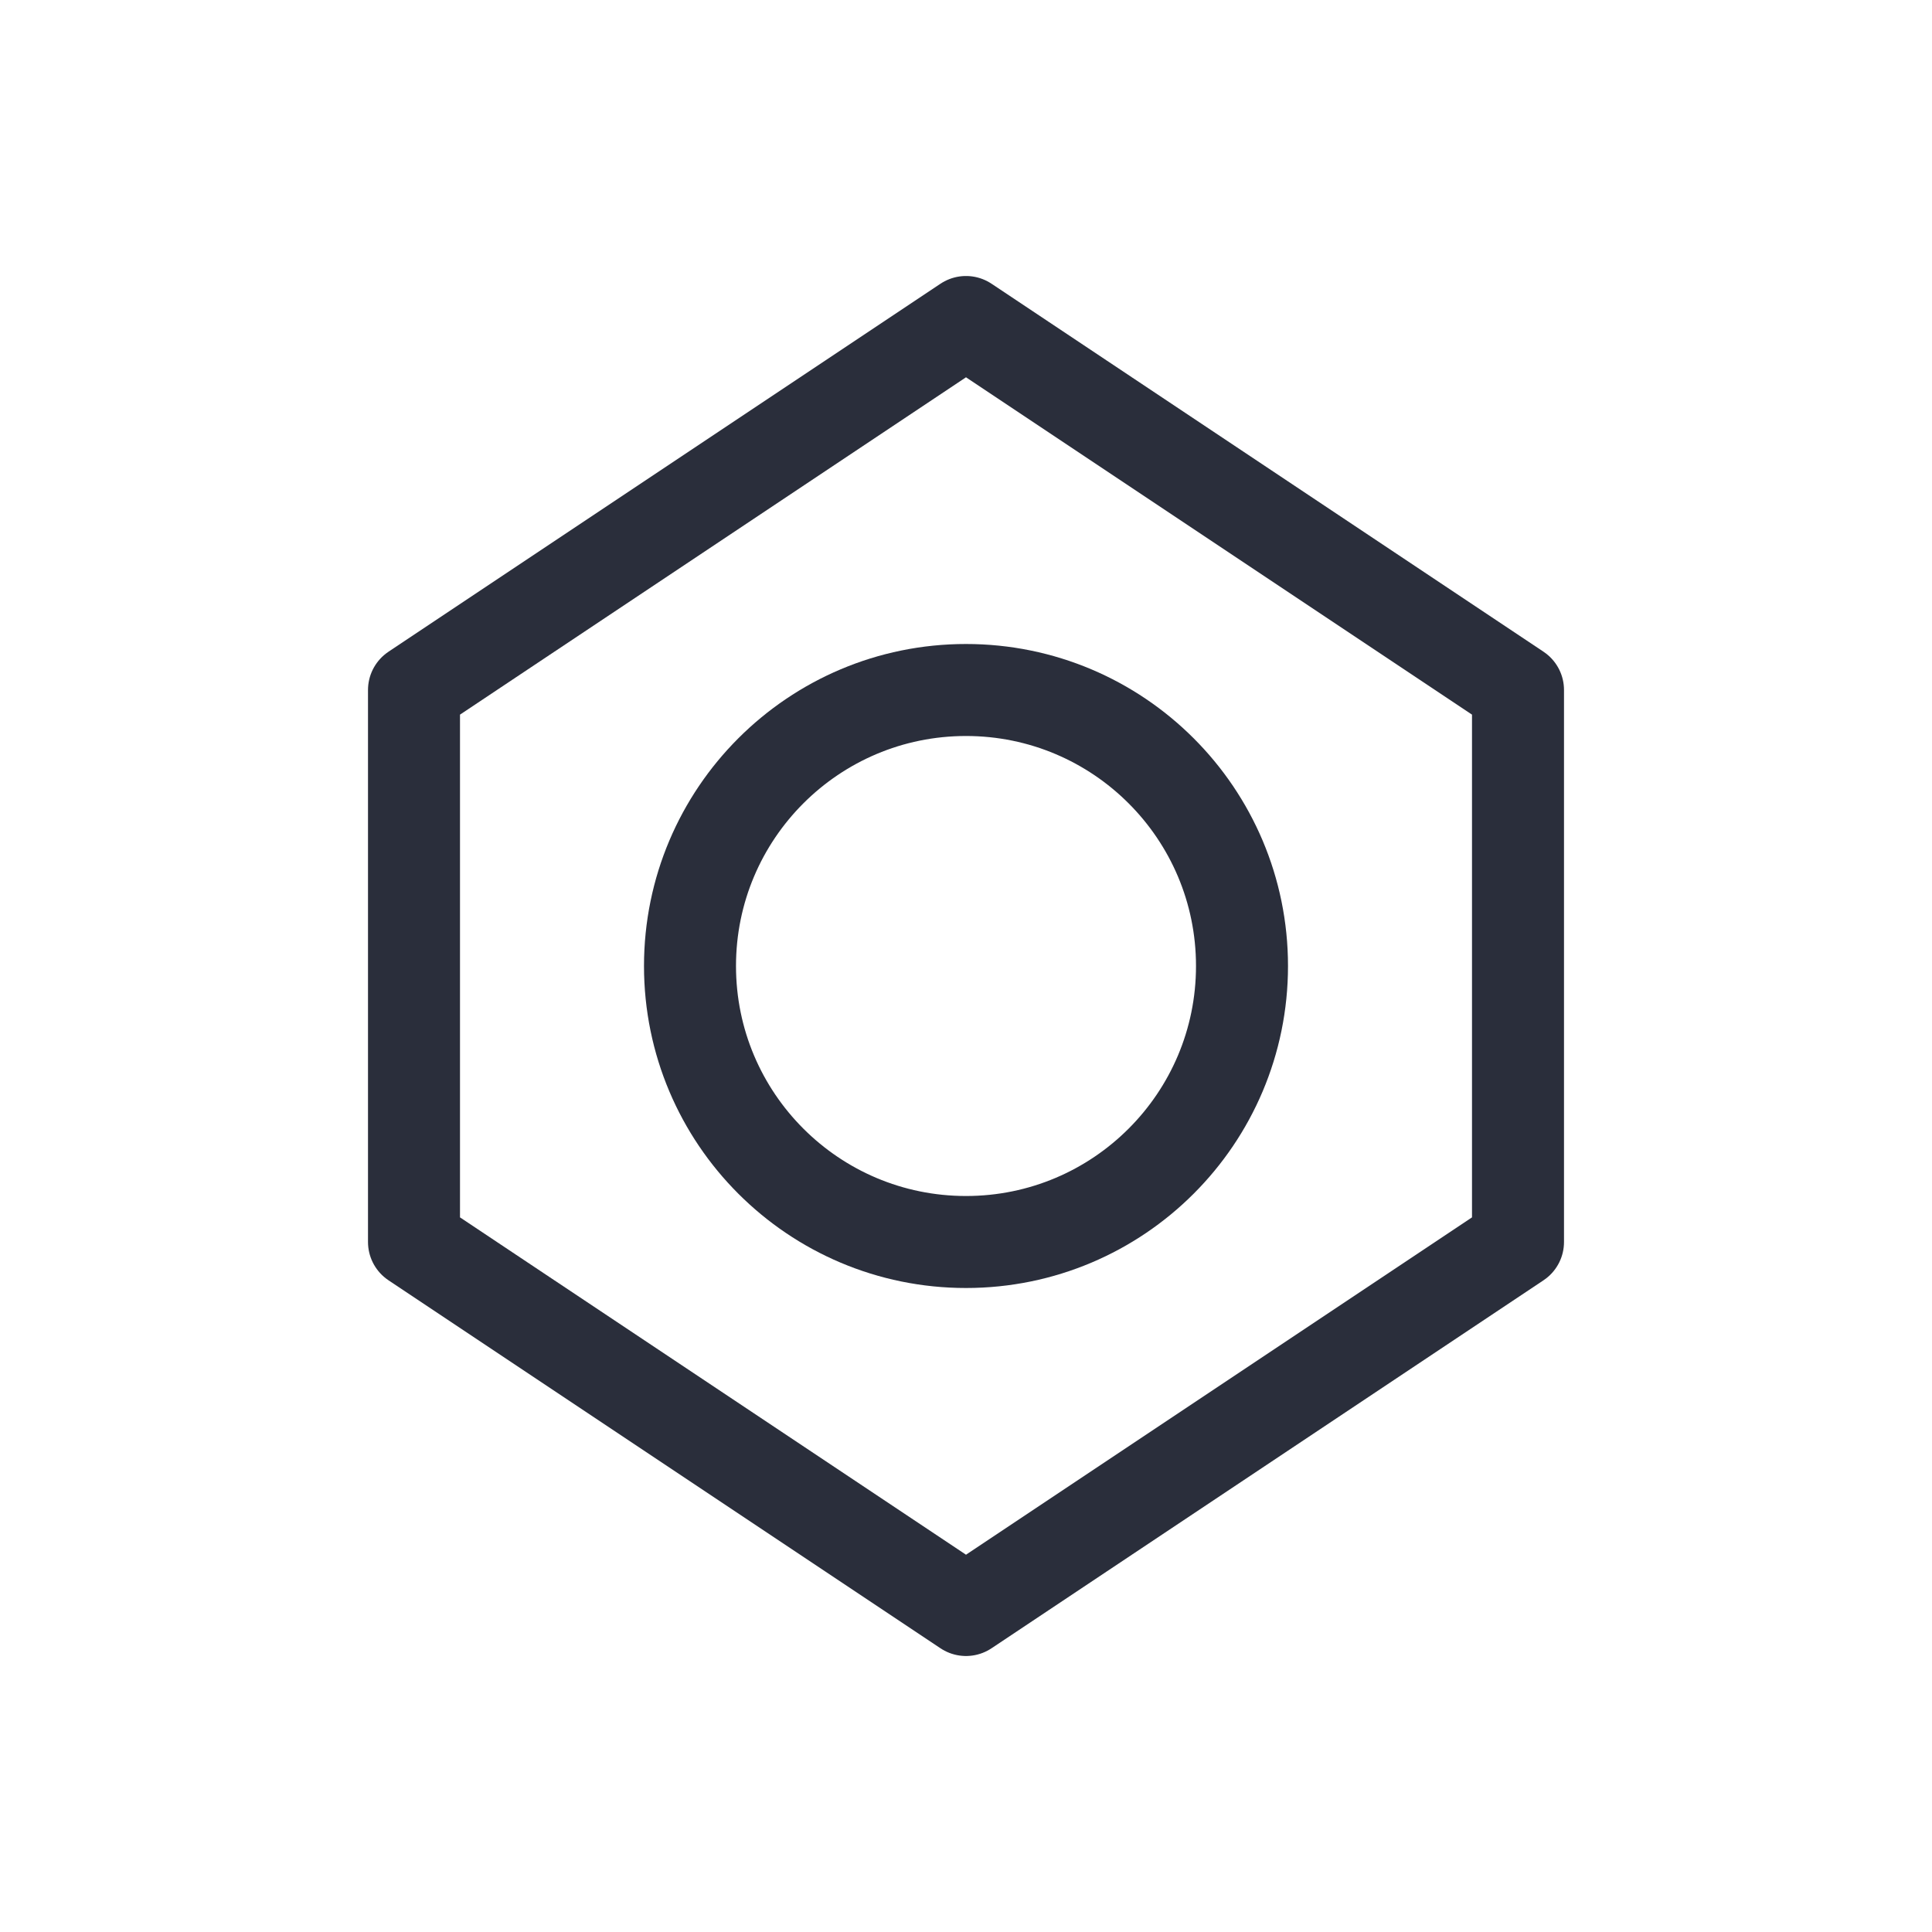 <svg height="21" viewBox="0 0 21 21" width="21" xmlns="http://www.w3.org/2000/svg"><g fill="none" fill-rule="evenodd" stroke="#2a2e3b" stroke-linecap="round" stroke-linejoin="round" transform="translate(4 3)"><path d="m6.5.5 6 4v6l-6 4-6-4v-6z"/><circle cx="6.5" cy="7.5" r="3"/></g></svg>